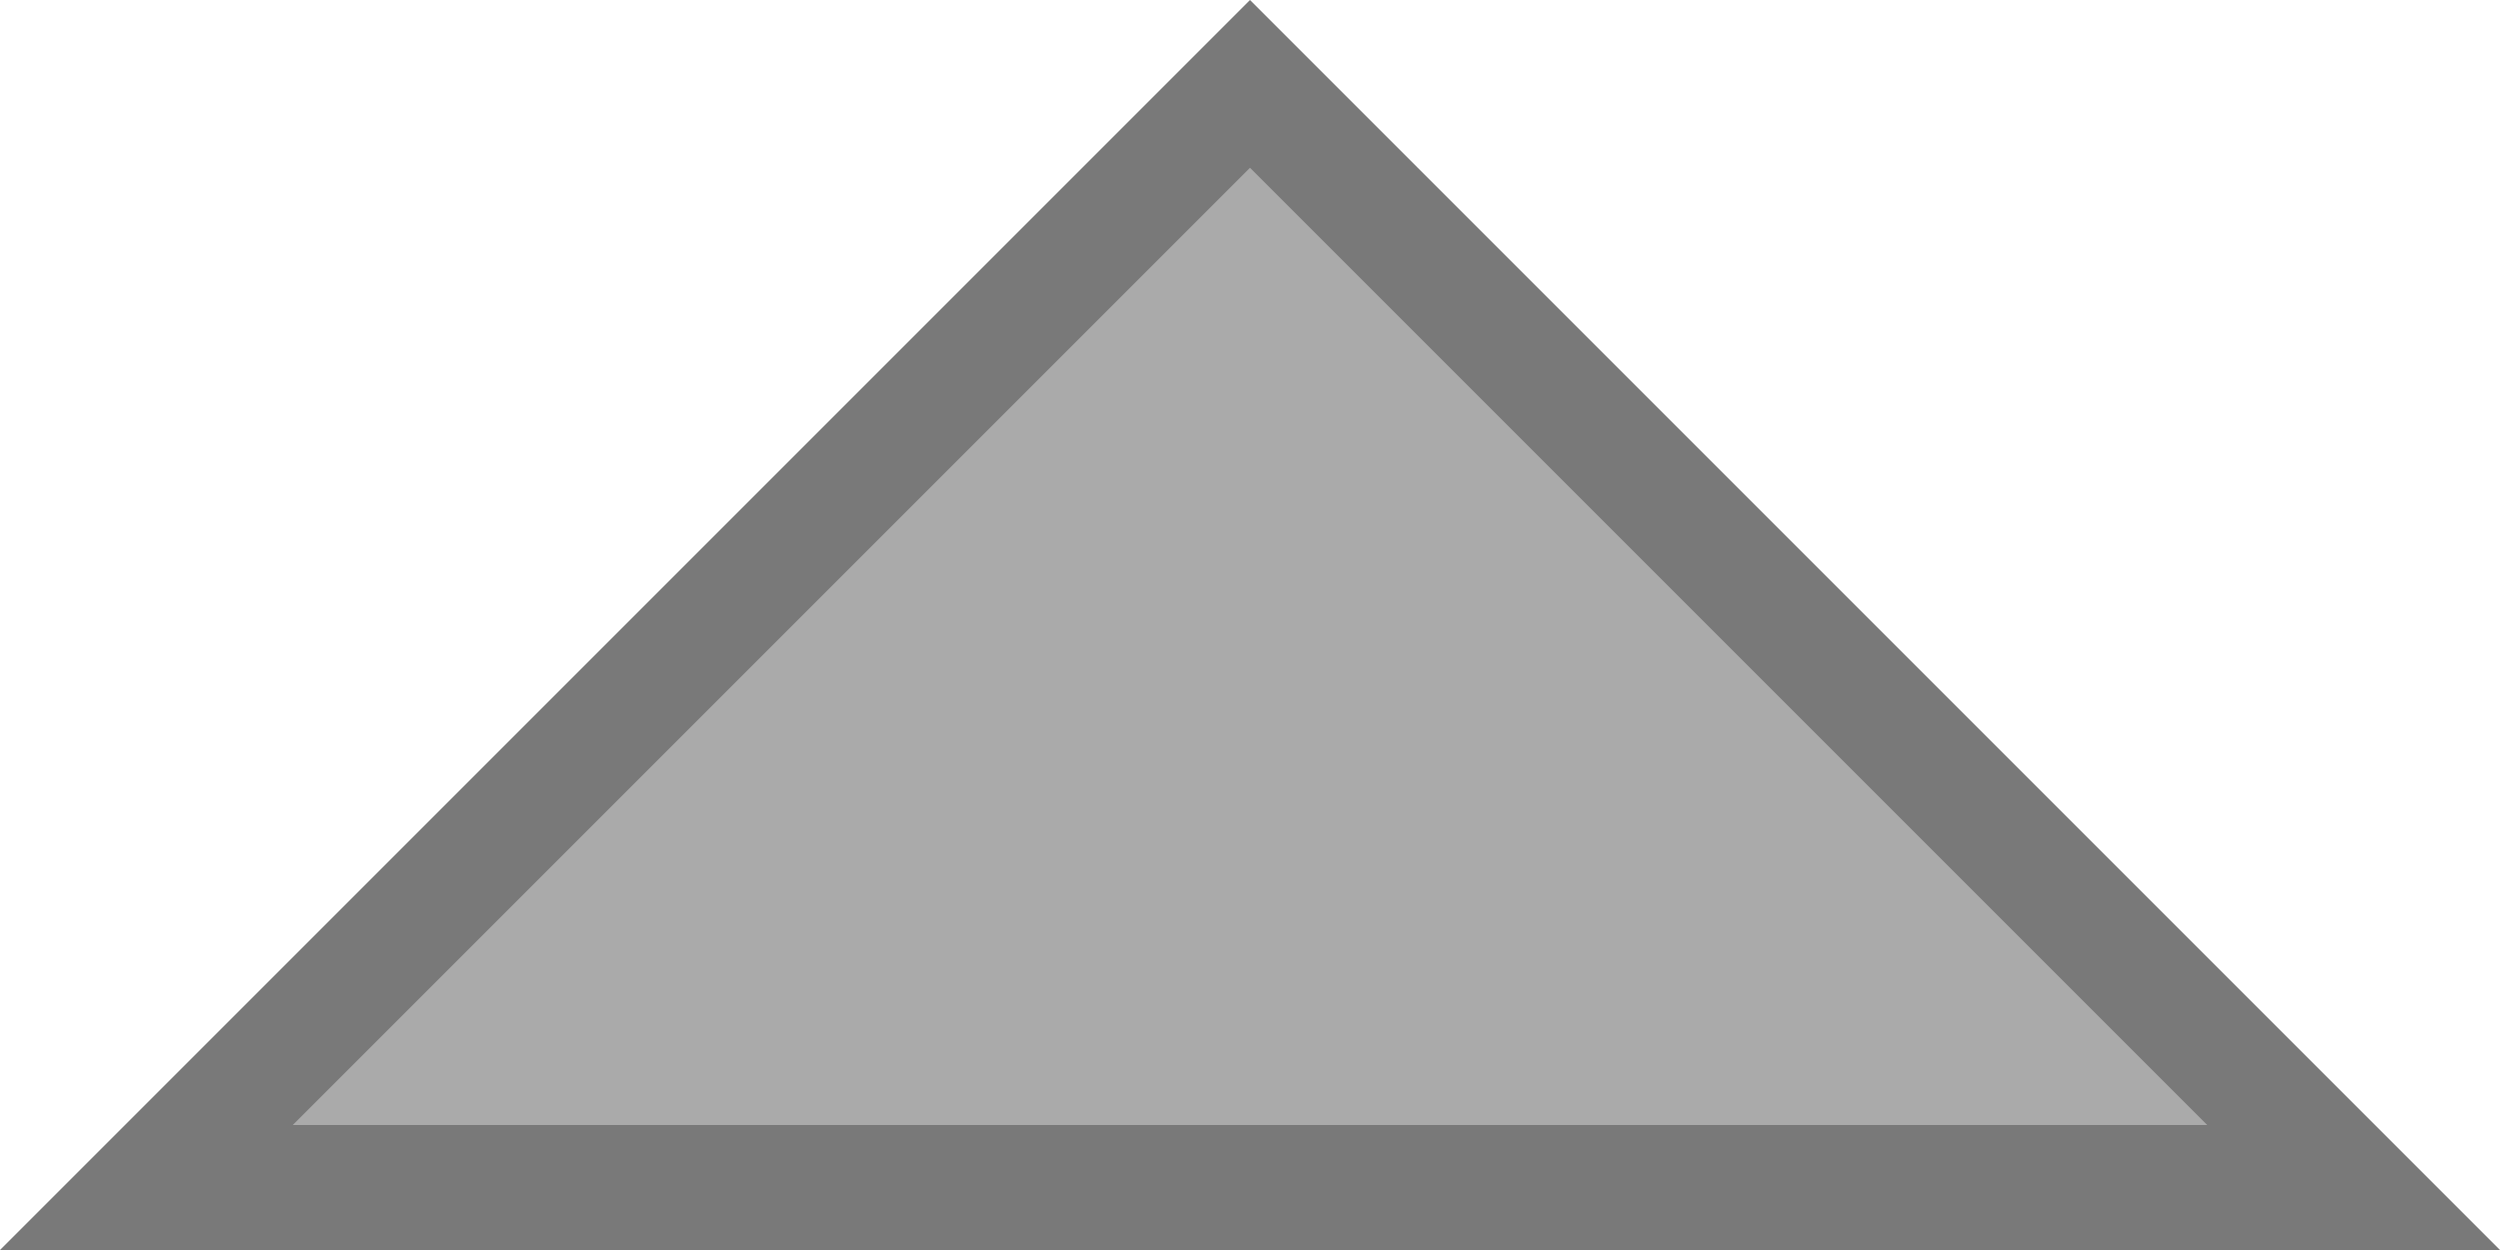 ﻿<?xml version="1.0" encoding="utf-8"?>
<svg version="1.1" xmlns:xlink="http://www.w3.org/1999/xlink" width="20px" height="10px" xmlns="http://www.w3.org/2000/svg">
  <g transform="matrix(1 0 0 1 -130 -595 )">
    <path d="M 131.171 604.5  L 140 595.671  L 148.829 604.5  L 131.171 604.5  Z " fill-rule="nonzero" fill="#aaaaaa" stroke="none" />
    <path d="M 130 605  L 140 595  L 150 605  L 130 605  Z M 140 596.342  L 132.342 604  L 147.658 604  L 140 596.342  Z " fill-rule="nonzero" fill="#797979" stroke="none" />
  </g>
</svg>